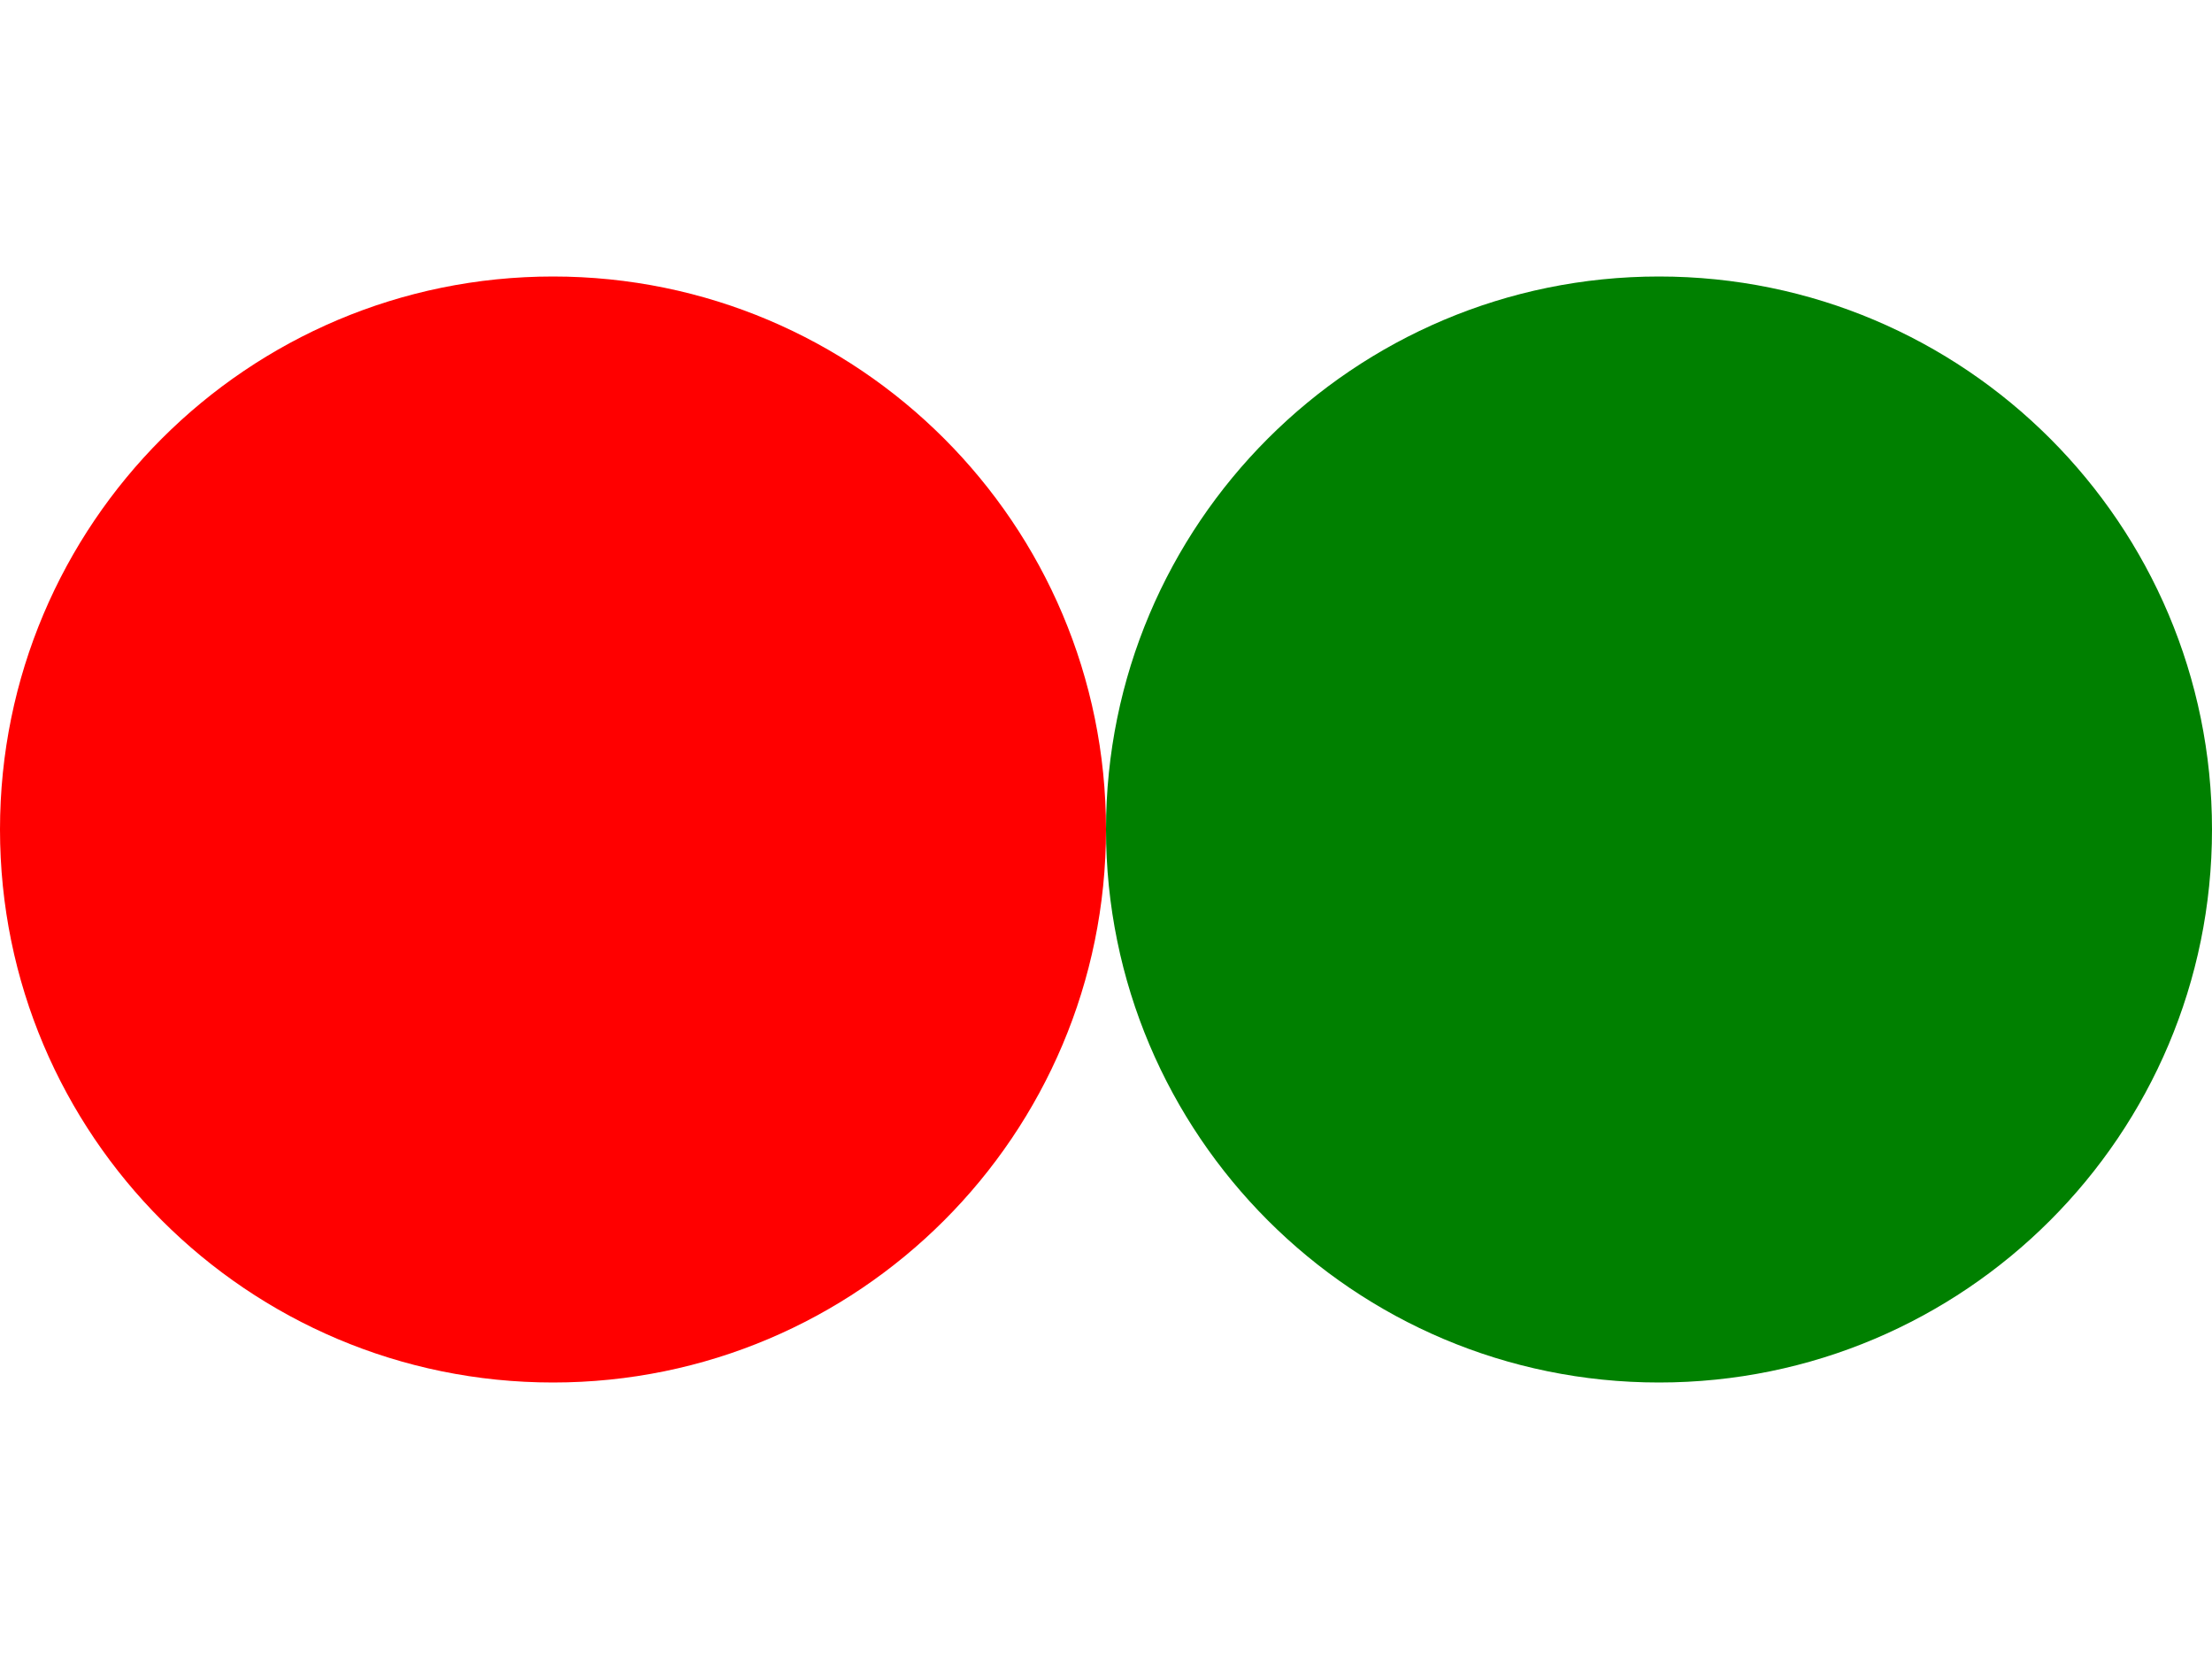 <?xml version="1.0" encoding="UTF-8"?>
<!DOCTYPE svg PUBLIC "-//W3C//DTD SVG 1.1//EN"
    "http://www.w3.org/Graphics/SVG/1.1/DTD/svg11.dtd">
<svg xmlns="http://www.w3.org/2000/svg" height="600.0" stroke-opacity="1" viewBox="0 0 800 600" font-size="1" width="800.0" xmlns:xlink="http://www.w3.org/1999/xlink" stroke="rgb(0,0,0)" version="1.1">
  <defs>
  </defs>
  <defs>
  </defs>
  <g stroke-linejoin="miter" stroke-opacity="1.0" fill-opacity="1.0" stroke="rgb(0,0,0)" stroke-width="0.0" fill="rgb(0,128,0)" stroke-linecap="butt" stroke-miterlimit="10.0">
    <path d="M 800.0,300 c 0.0,-110.457 -89.543,-200.0 -200 -200.0c -110.457,-6.7633141376199174e-15 -200.0,89.543 -200.0 200c -1.3526628275239835e-14,110.457 89.543,200.0 200 200.0c 110.457,2.0289942412859754e-14 200.0,-89.543 200 -200Z"/>
  </g>
  <defs>
  </defs>
  <g stroke-linejoin="miter" stroke-opacity="1.0" fill-opacity="1.0" stroke="rgb(0,0,0)" stroke-width="0.0" fill="rgb(255,0,0)" stroke-linecap="butt" stroke-miterlimit="10.0">
    <path d="M 400.0,300 c 0.0,-110.457 -89.543,-200.0 -200 -200.0c -110.457,-6.7633141376199174e-15 -200.0,89.543 -200.0 200c -1.3526628275239835e-14,110.457 89.543,200.0 200 200.0c 110.457,2.0289942412859754e-14 200.0,-89.543 200 -200Z"/>
  </g>
</svg>